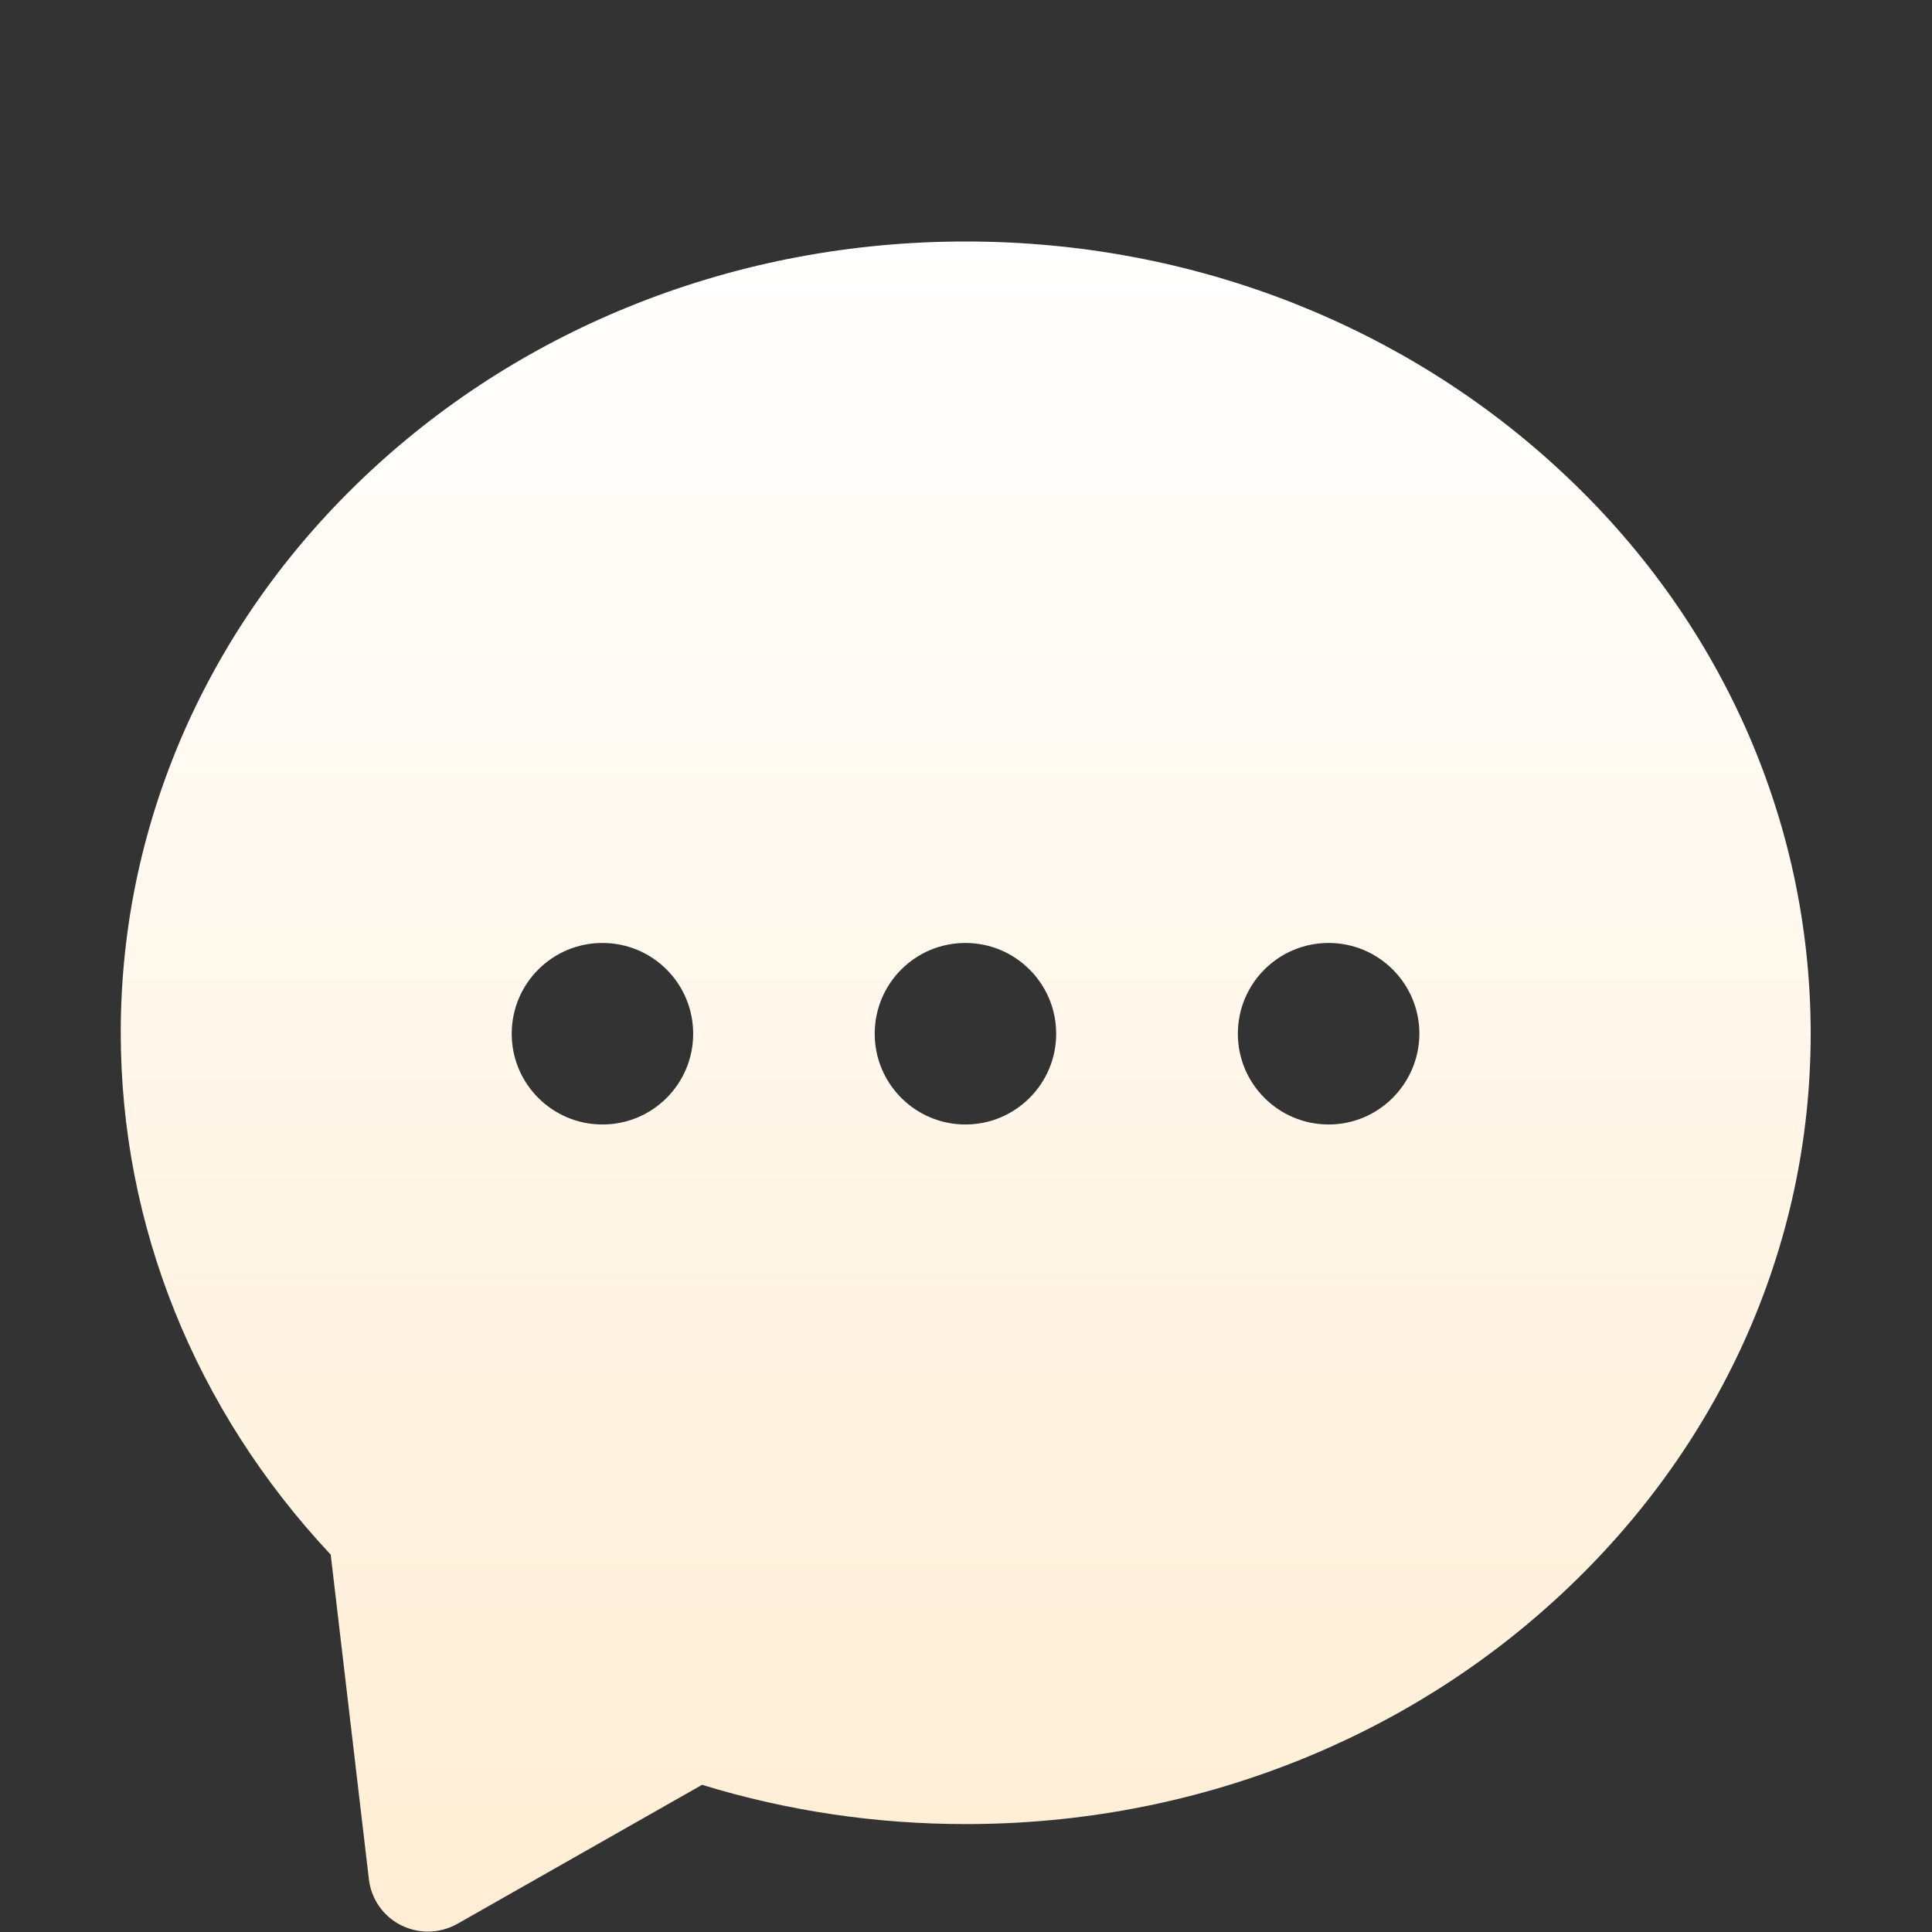 <svg viewBox="0 0 28 28" xmlns="http://www.w3.org/2000/svg" xmlns:xlink="http://www.w3.org/1999/xlink" width="28" height="28" fill="none">
	<rect x="0" y="0" width="28" height="28" fill="#333333" stroke="none"/>
	<defs>
		<linearGradient id="paint_linear_7" x1="13.996" x2="13.996" y1="3.5" y2="32.667" gradientUnits="userSpaceOnUse">
			<stop stop-color="rgb(254.745,255,254.888)" offset="0" stop-opacity="1" />
			<stop stop-color="rgb(255,236.455,208.636)" offset="0.908" stop-opacity="1" />
		</linearGradient>
	</defs>
	<rect id="svg" width="28" height="28" x="0" y="0" />
	<path id="path" d="M25.268 10.481C24.648 9.116 23.762 7.889 22.63 6.836C21.506 5.789 20.196 4.966 18.741 4.391C17.238 3.801 15.641 3.5 13.995 3.5C12.348 3.5 10.752 3.801 9.248 4.391C7.79 4.966 6.483 5.789 5.359 6.836C4.23 7.889 3.344 9.114 2.721 10.481C2.078 11.903 1.75 13.409 1.75 14.965C1.75 17.762 2.827 20.434 4.793 22.531L5.346 27.234C5.379 27.521 5.554 27.773 5.813 27.902C5.934 27.962 6.065 27.994 6.202 27.994C6.346 27.994 6.497 27.956 6.628 27.882L10.175 25.867C11.405 26.244 12.688 26.436 13.997 26.436C15.643 26.436 17.24 26.135 18.744 25.544C20.202 24.97 21.509 24.147 22.632 23.1C23.762 22.047 24.648 20.822 25.271 19.455C25.916 18.033 26.242 16.527 26.242 14.971C26.239 13.412 25.911 11.903 25.268 10.481ZM8.731 16.297C8.006 16.297 7.416 15.709 7.416 14.982C7.416 14.254 8.004 13.666 8.731 13.666C9.458 13.666 10.046 14.254 10.046 14.982C10.046 15.709 9.458 16.297 8.731 16.297ZM13.992 16.297C13.267 16.297 12.677 15.709 12.677 14.982C12.677 14.254 13.264 13.666 13.992 13.666C14.716 13.666 15.307 14.254 15.307 14.982C15.307 15.709 14.716 16.297 13.992 16.297ZM19.256 16.297C18.531 16.297 17.94 15.709 17.94 14.982C17.94 14.254 18.528 13.666 19.256 13.666C19.98 13.666 20.571 14.254 20.571 14.982C20.568 15.706 19.98 16.297 19.256 16.297Z" fill="url(#paint_linear_7)" fill-rule="nonzero" />
</svg>
